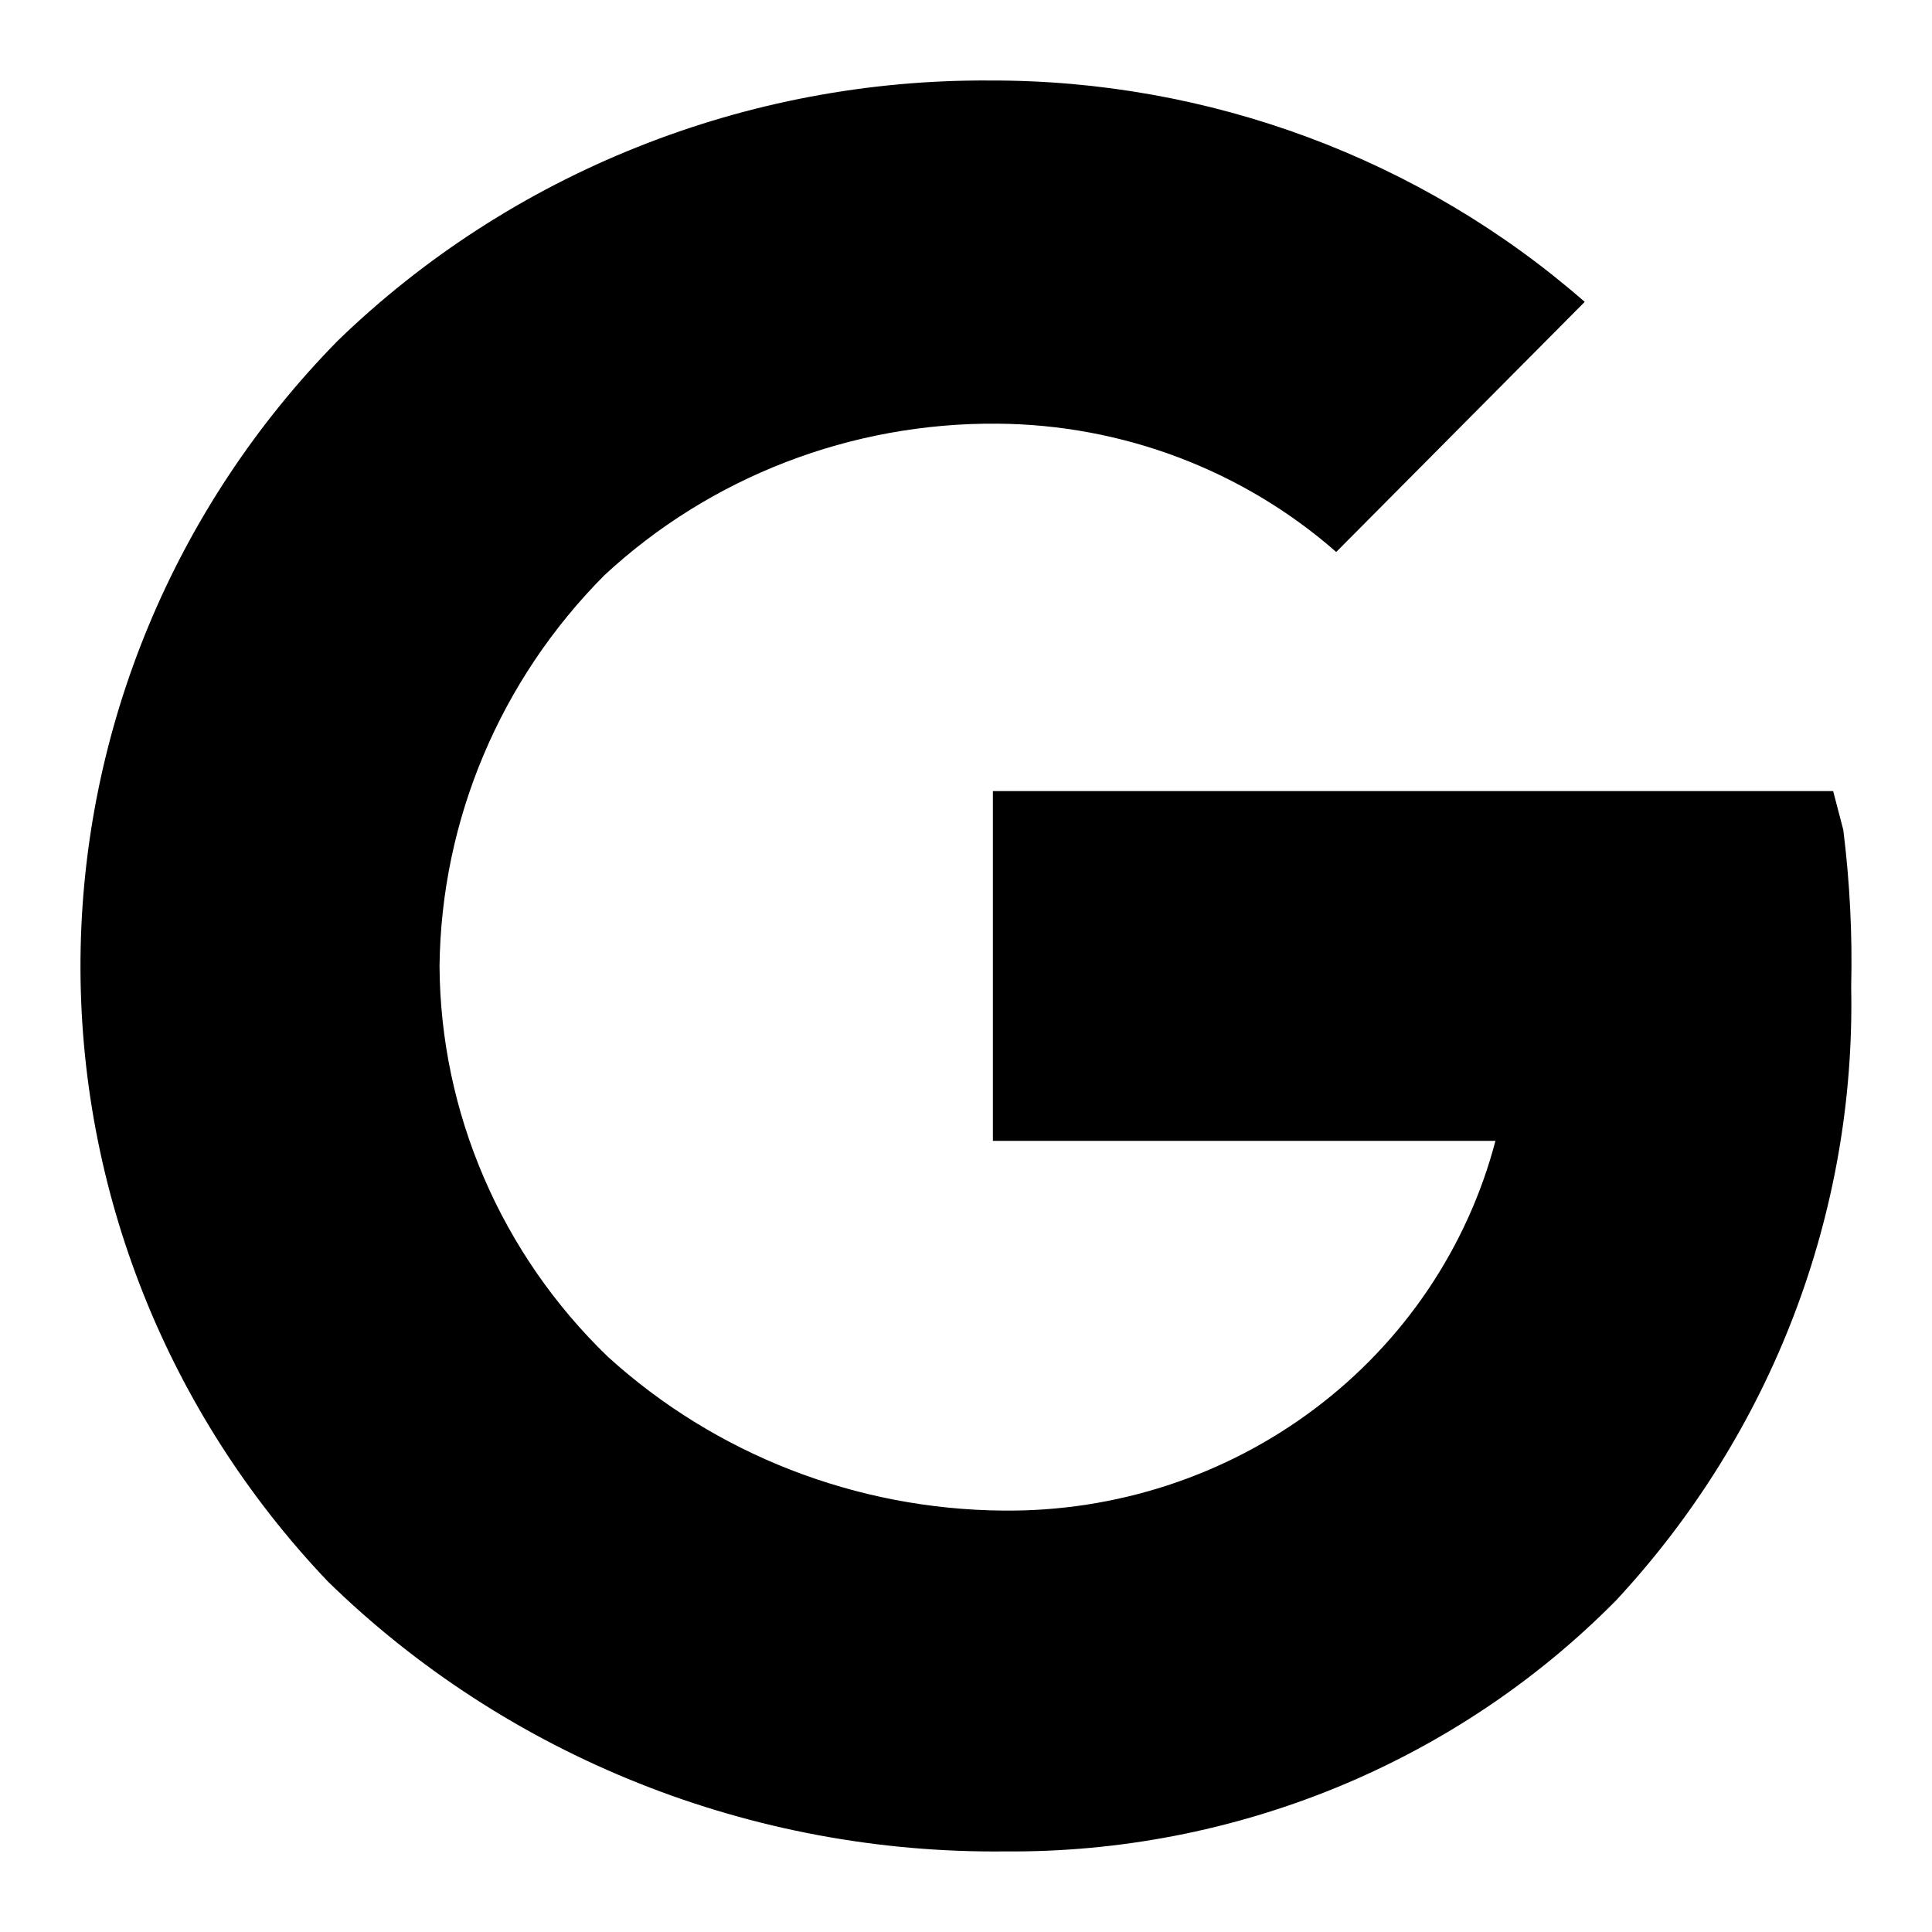 <svg width="24" height="24" viewBox="0 0 24 24" fill="none" xmlns="http://www.w3.org/2000/svg">
	<path d="M22.898 10.309L22.772 9.827H12.334V14.172H18.577C18.229 15.498 17.437 16.671 16.328 17.503C15.219 18.336 13.857 18.78 12.46 18.765C10.638 18.75 8.886 18.068 7.55 16.853C6.893 16.219 6.37 15.463 6.012 14.631C5.653 13.798 5.465 12.904 5.46 12C5.481 10.184 6.214 8.446 7.508 7.146C8.825 5.923 10.575 5.248 12.39 5.263C13.944 5.274 15.441 5.841 16.599 6.857L19.686 3.75C17.651 1.971 15.018 0.992 12.292 1C10.792 0.991 9.305 1.272 7.917 1.827C6.528 2.381 5.264 3.198 4.197 4.231C2.168 6.297 1.024 9.046 1 11.913C0.977 14.78 2.076 17.547 4.071 19.644C5.176 20.724 6.49 21.576 7.935 22.152C9.38 22.728 10.928 23.016 12.488 22.999C13.903 23.01 15.305 22.738 16.61 22.202C17.915 21.665 19.095 20.875 20.078 19.878C22.009 17.798 23.053 15.072 22.996 12.261C23.012 11.609 22.979 10.956 22.898 10.309Z"
	      fill="black"/>
</svg>
